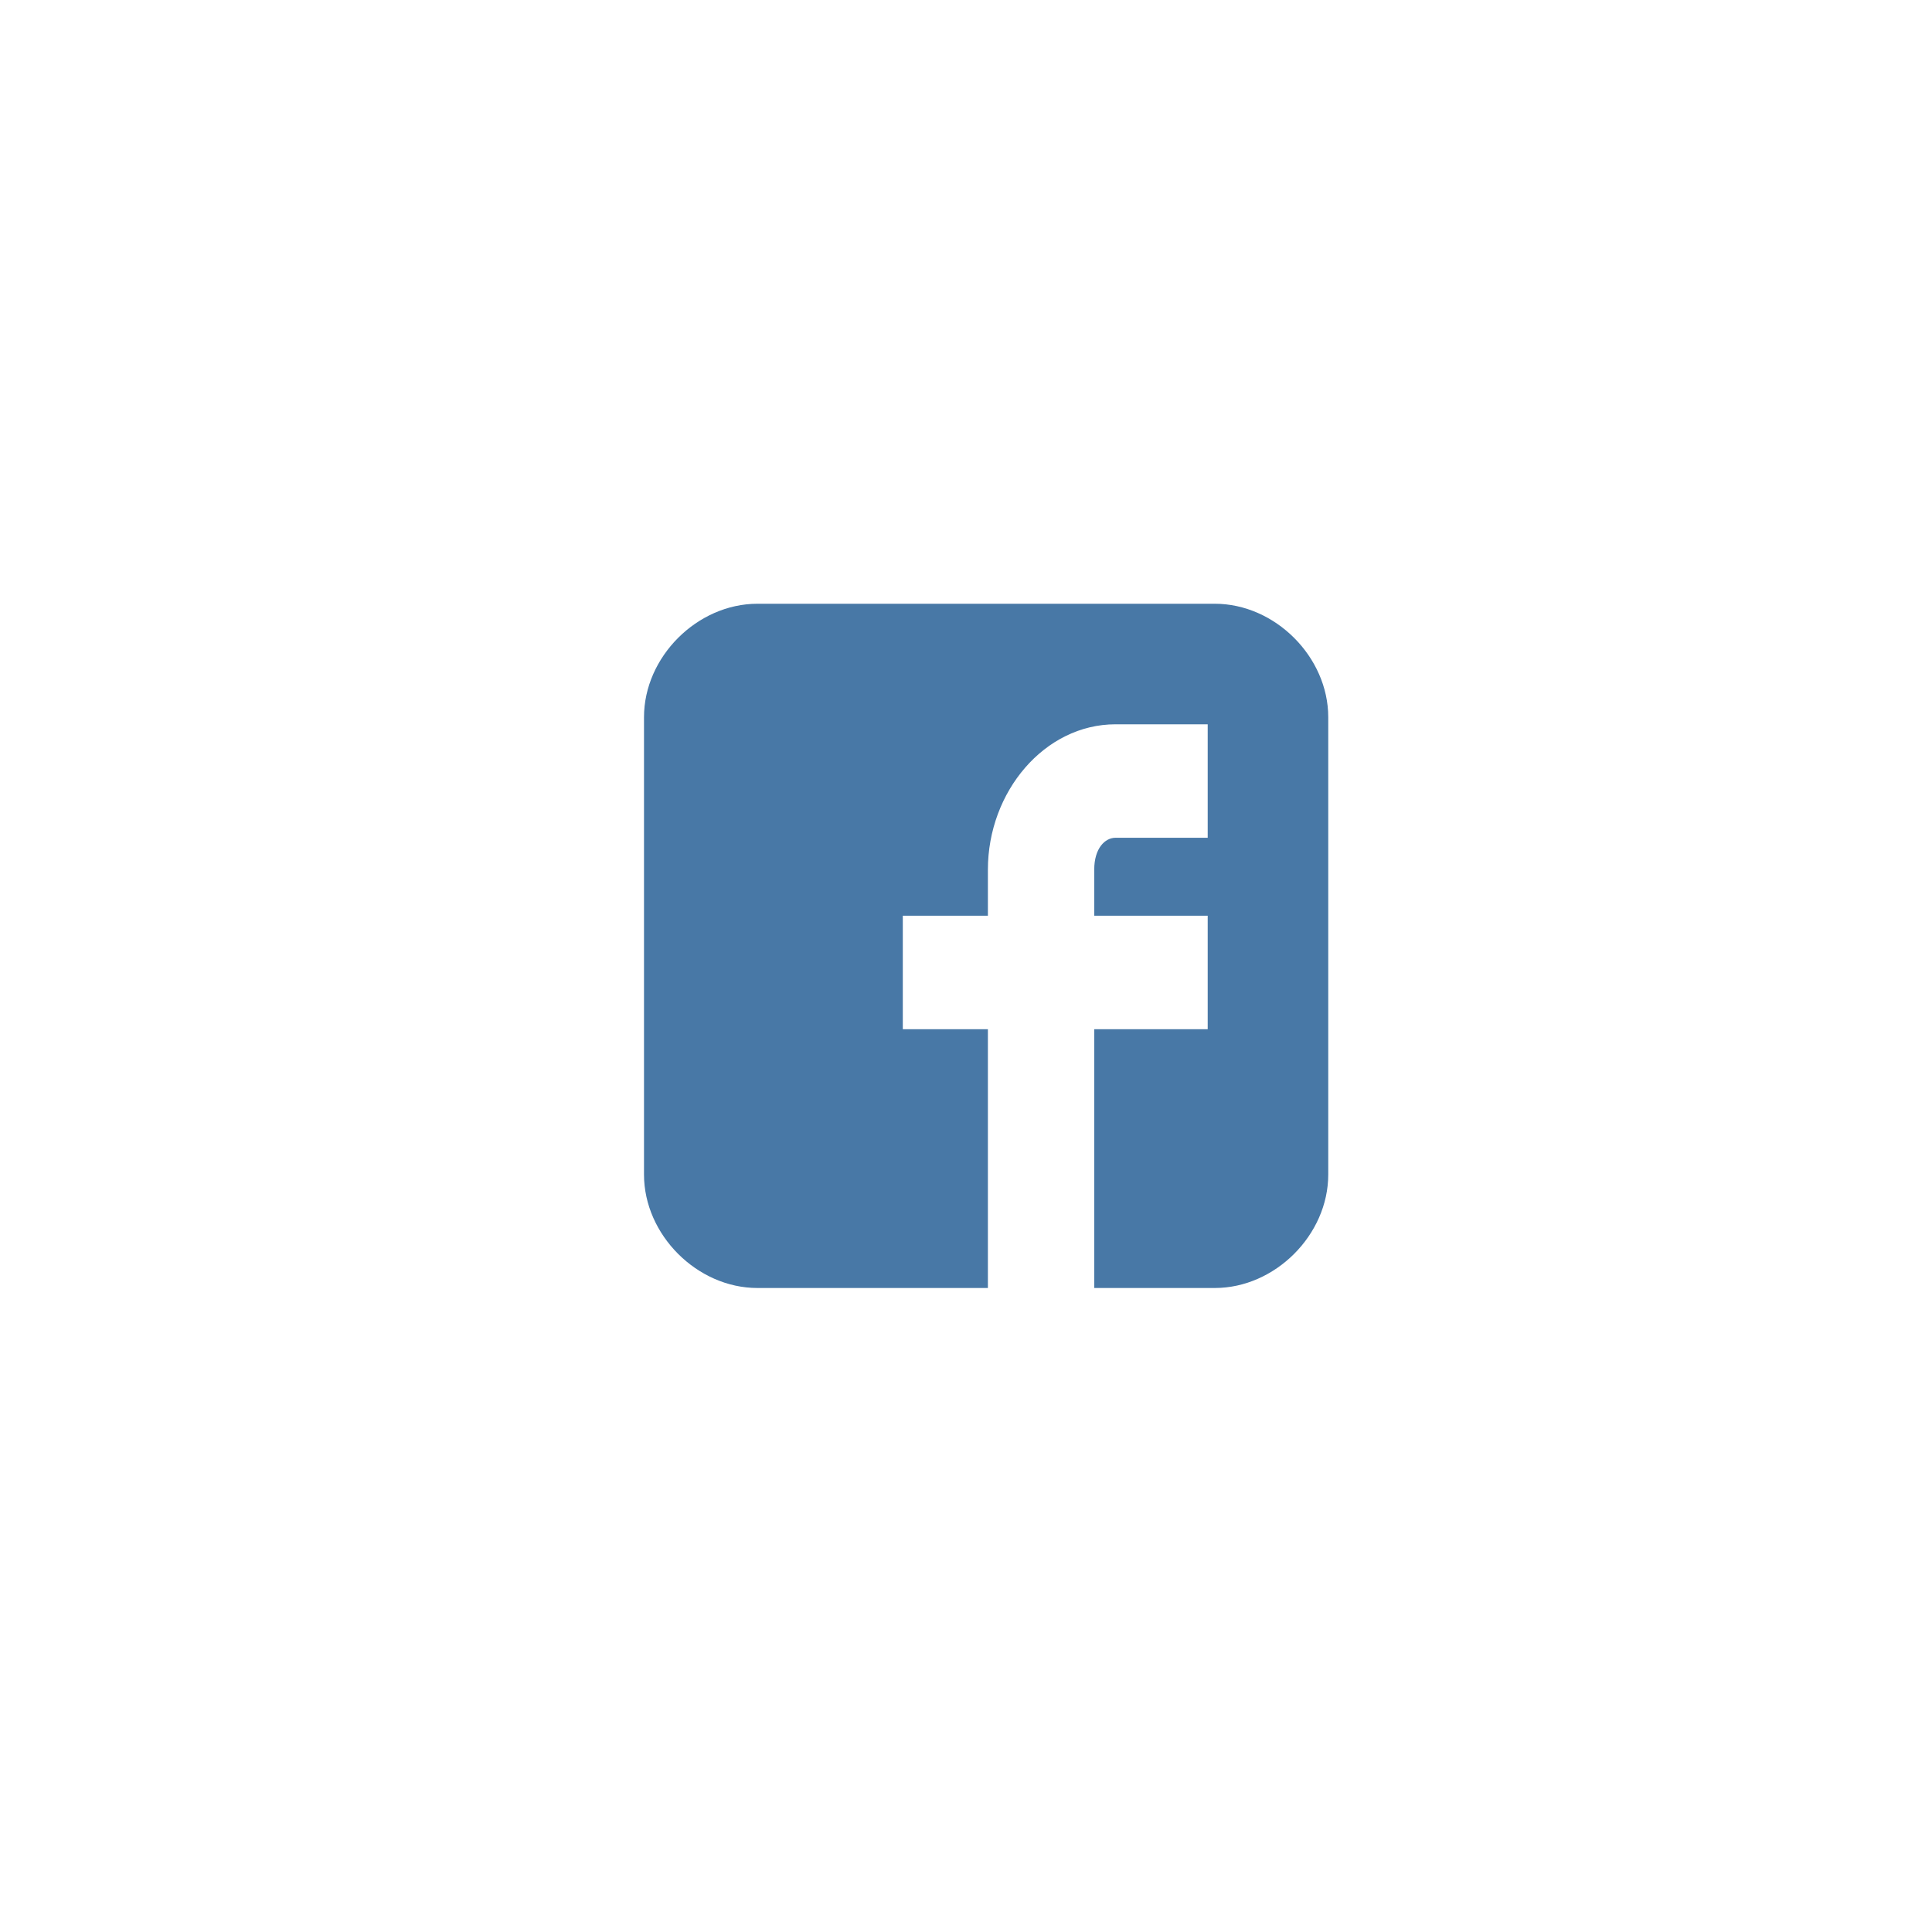 <svg width="48" height="48" viewBox="0 0 48 48" fill="none" xmlns="http://www.w3.org/2000/svg">
<path d="M33 17.819C33 16.321 31.679 15 30.181 15H18.819C17.321 15 16 16.321 16 17.819V29.181C16 30.679 17.321 32 18.819 32H24.544V25.57H22.43V22.751H24.544V21.606C24.544 19.668 25.953 17.995 27.715 17.995H30.005V20.814H27.715C27.451 20.814 27.186 21.078 27.186 21.606V22.751H30.005V25.57H27.186V32H30.181C31.679 32 33 30.679 33 29.181V17.819Z" fill="#4878A6"/>
</svg>
